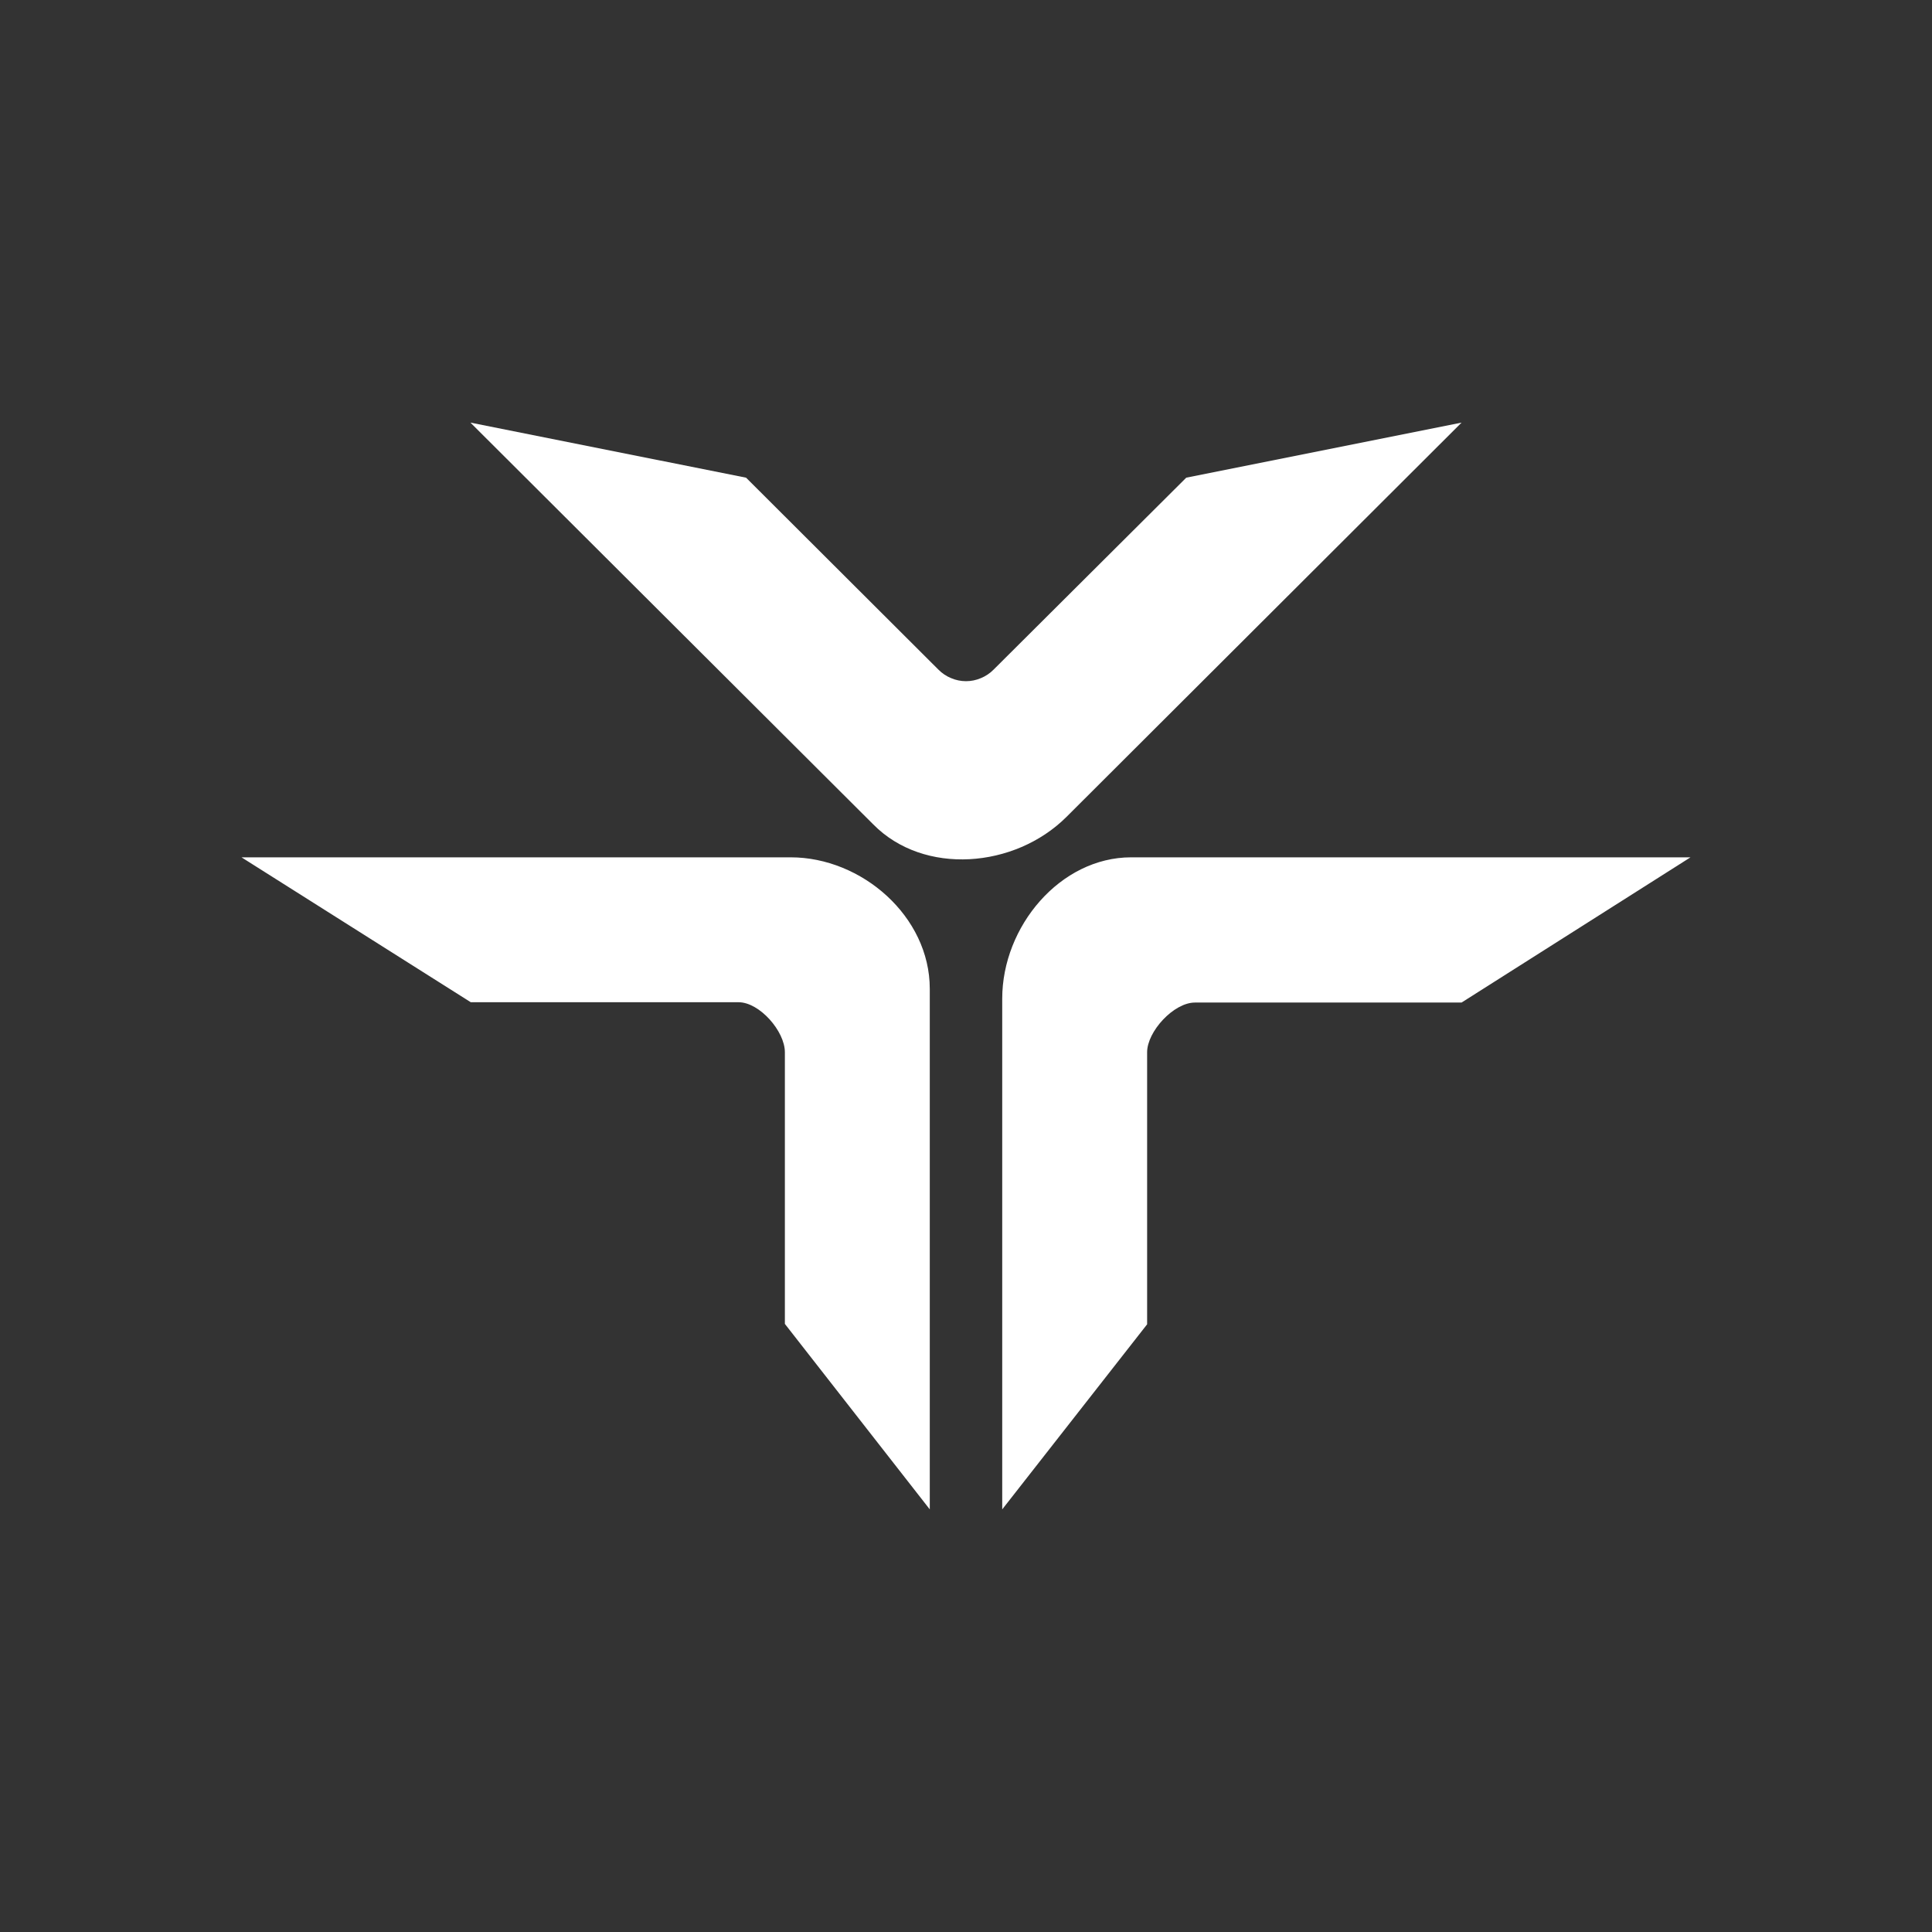 <svg width="24" height="24" viewBox="0 0 24 24" fill="none" xmlns="http://www.w3.org/2000/svg">
<rect x="0" y="0" width="24" height="24" fill="#333333" stroke="none"/>
<path d="M14.736 5.934L12.342 8.319C12.297 8.364 12.244 8.4 12.185 8.424C12.127 8.449 12.063 8.462 12 8.462C11.937 8.462 11.873 8.449 11.815 8.424C11.756 8.4 11.703 8.364 11.658 8.319L9.268 5.934L5.844 5.25L10.848 10.241C11.478 10.88 12.607 10.785 13.246 10.15L18.156 5.25L14.736 5.934ZM14.25 16.455V13.071C14.25 12.815 14.579 12.454 14.844 12.454H18.156L21 10.65H14.052C13.17 10.65 12.45 11.509 12.45 12.405V18.75L14.25 16.451V16.455ZM9.174 12.45H5.848L3 10.65H9.822C10.704 10.65 11.55 11.383 11.55 12.283V18.75L9.75 16.446V13.071C9.75 12.81 9.435 12.45 9.174 12.45Z" fill="white"/>
</svg>
